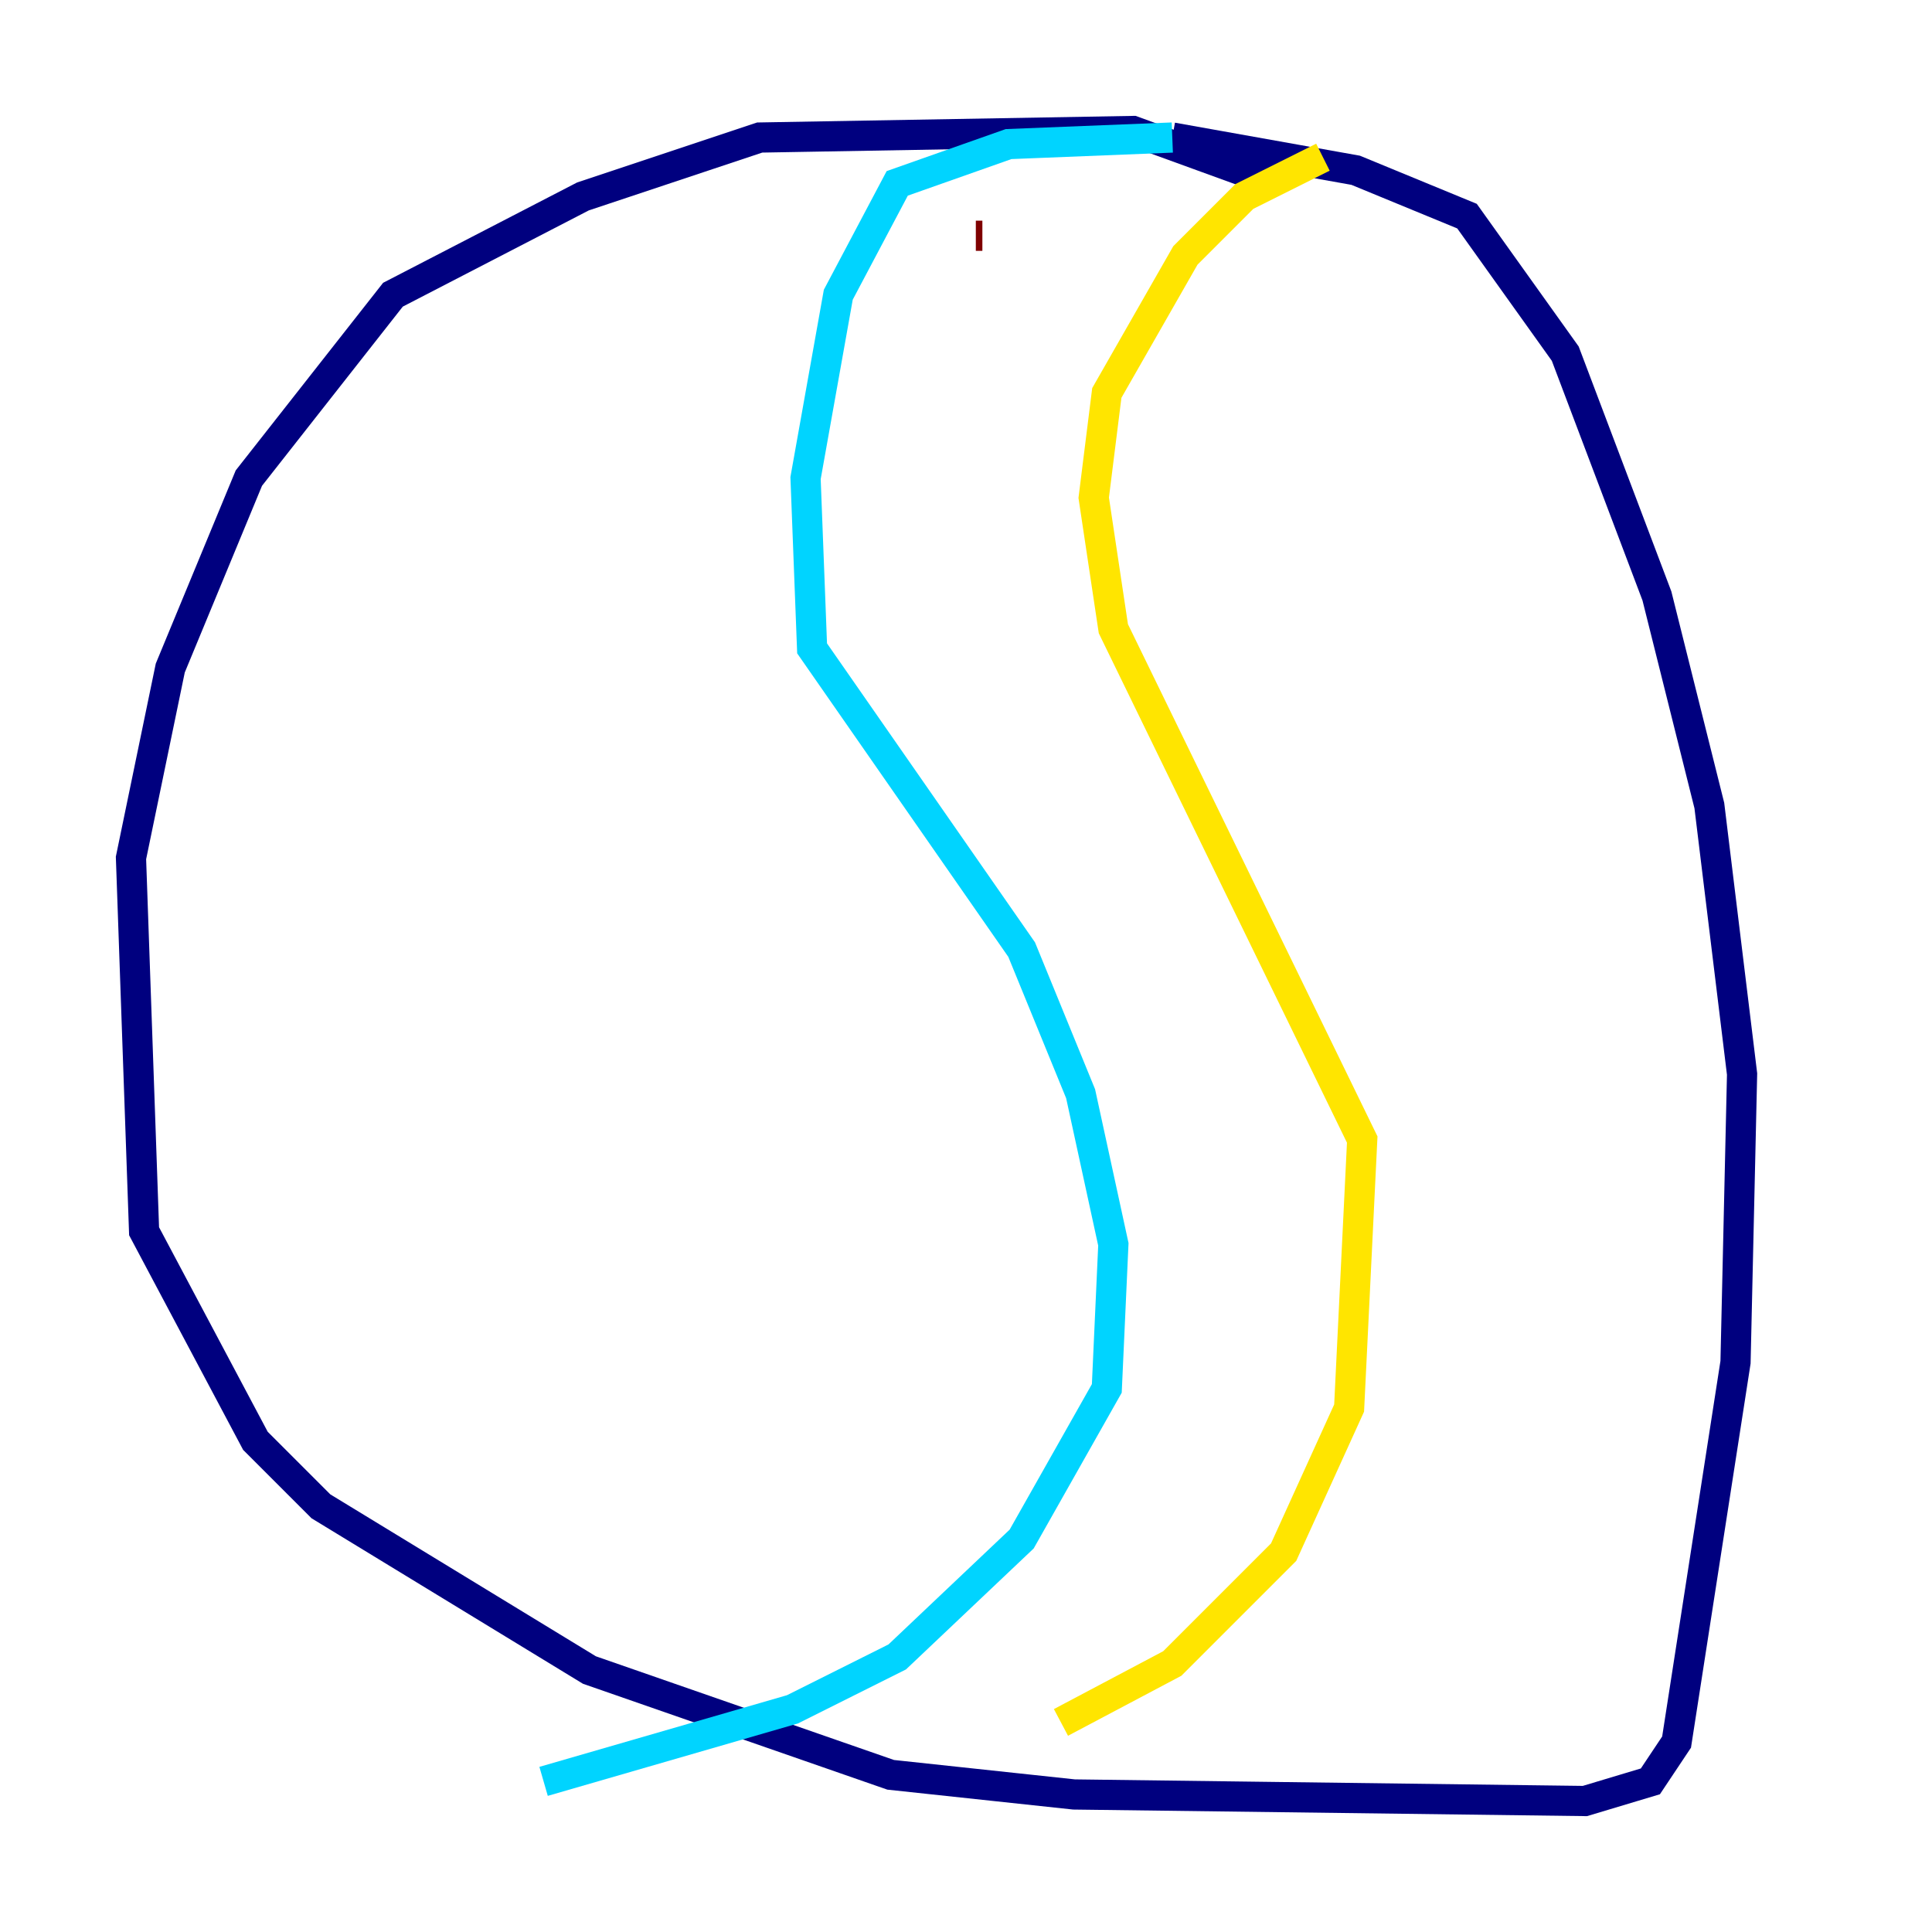 <?xml version="1.0" encoding="utf-8" ?>
<svg baseProfile="tiny" height="128" version="1.2" viewBox="0,0,128,128" width="128" xmlns="http://www.w3.org/2000/svg" xmlns:ev="http://www.w3.org/2001/xml-events" xmlns:xlink="http://www.w3.org/1999/xlink"><defs /><polyline fill="none" points="84.61,12.149 75.064,8.678 50.332,9.112 38.617,13.017 26.034,19.525 16.488,31.675 11.281,44.258 8.678,56.841 9.546,81.573 16.922,95.458 21.261,99.797 39.051,110.644 59.01,117.586 71.159,118.888 105.003,119.322 109.342,118.02 111.078,115.417 114.983,90.251 115.417,71.159 113.248,53.37 109.776,39.485 103.702,23.43 97.193,14.319 89.817,11.281 77.668,9.112" stroke="#00007f" stroke-width="2" /><polyline fill="none" points="77.668,9.112 66.82,9.546 59.444,12.149 55.539,19.525 53.37,31.675 53.803,42.956 67.688,62.915 71.593,72.461 73.763,82.441 73.329,91.986 67.688,101.966 59.444,109.776 52.502,113.248 36.014,118.02" stroke="#00d4ff" stroke-width="2" /><polyline fill="none" points="70.291,114.115 77.668,110.21 85.044,102.834 89.383,93.288 90.251,75.498 73.763,41.654 72.461,32.976 73.329,26.034 78.536,16.922 82.441,13.017 87.647,10.414" stroke="#ffe500" stroke-width="2" /><polyline fill="none" points="65.085,15.62 64.651,15.62" stroke="#7f0000" stroke-width="2" /></svg>